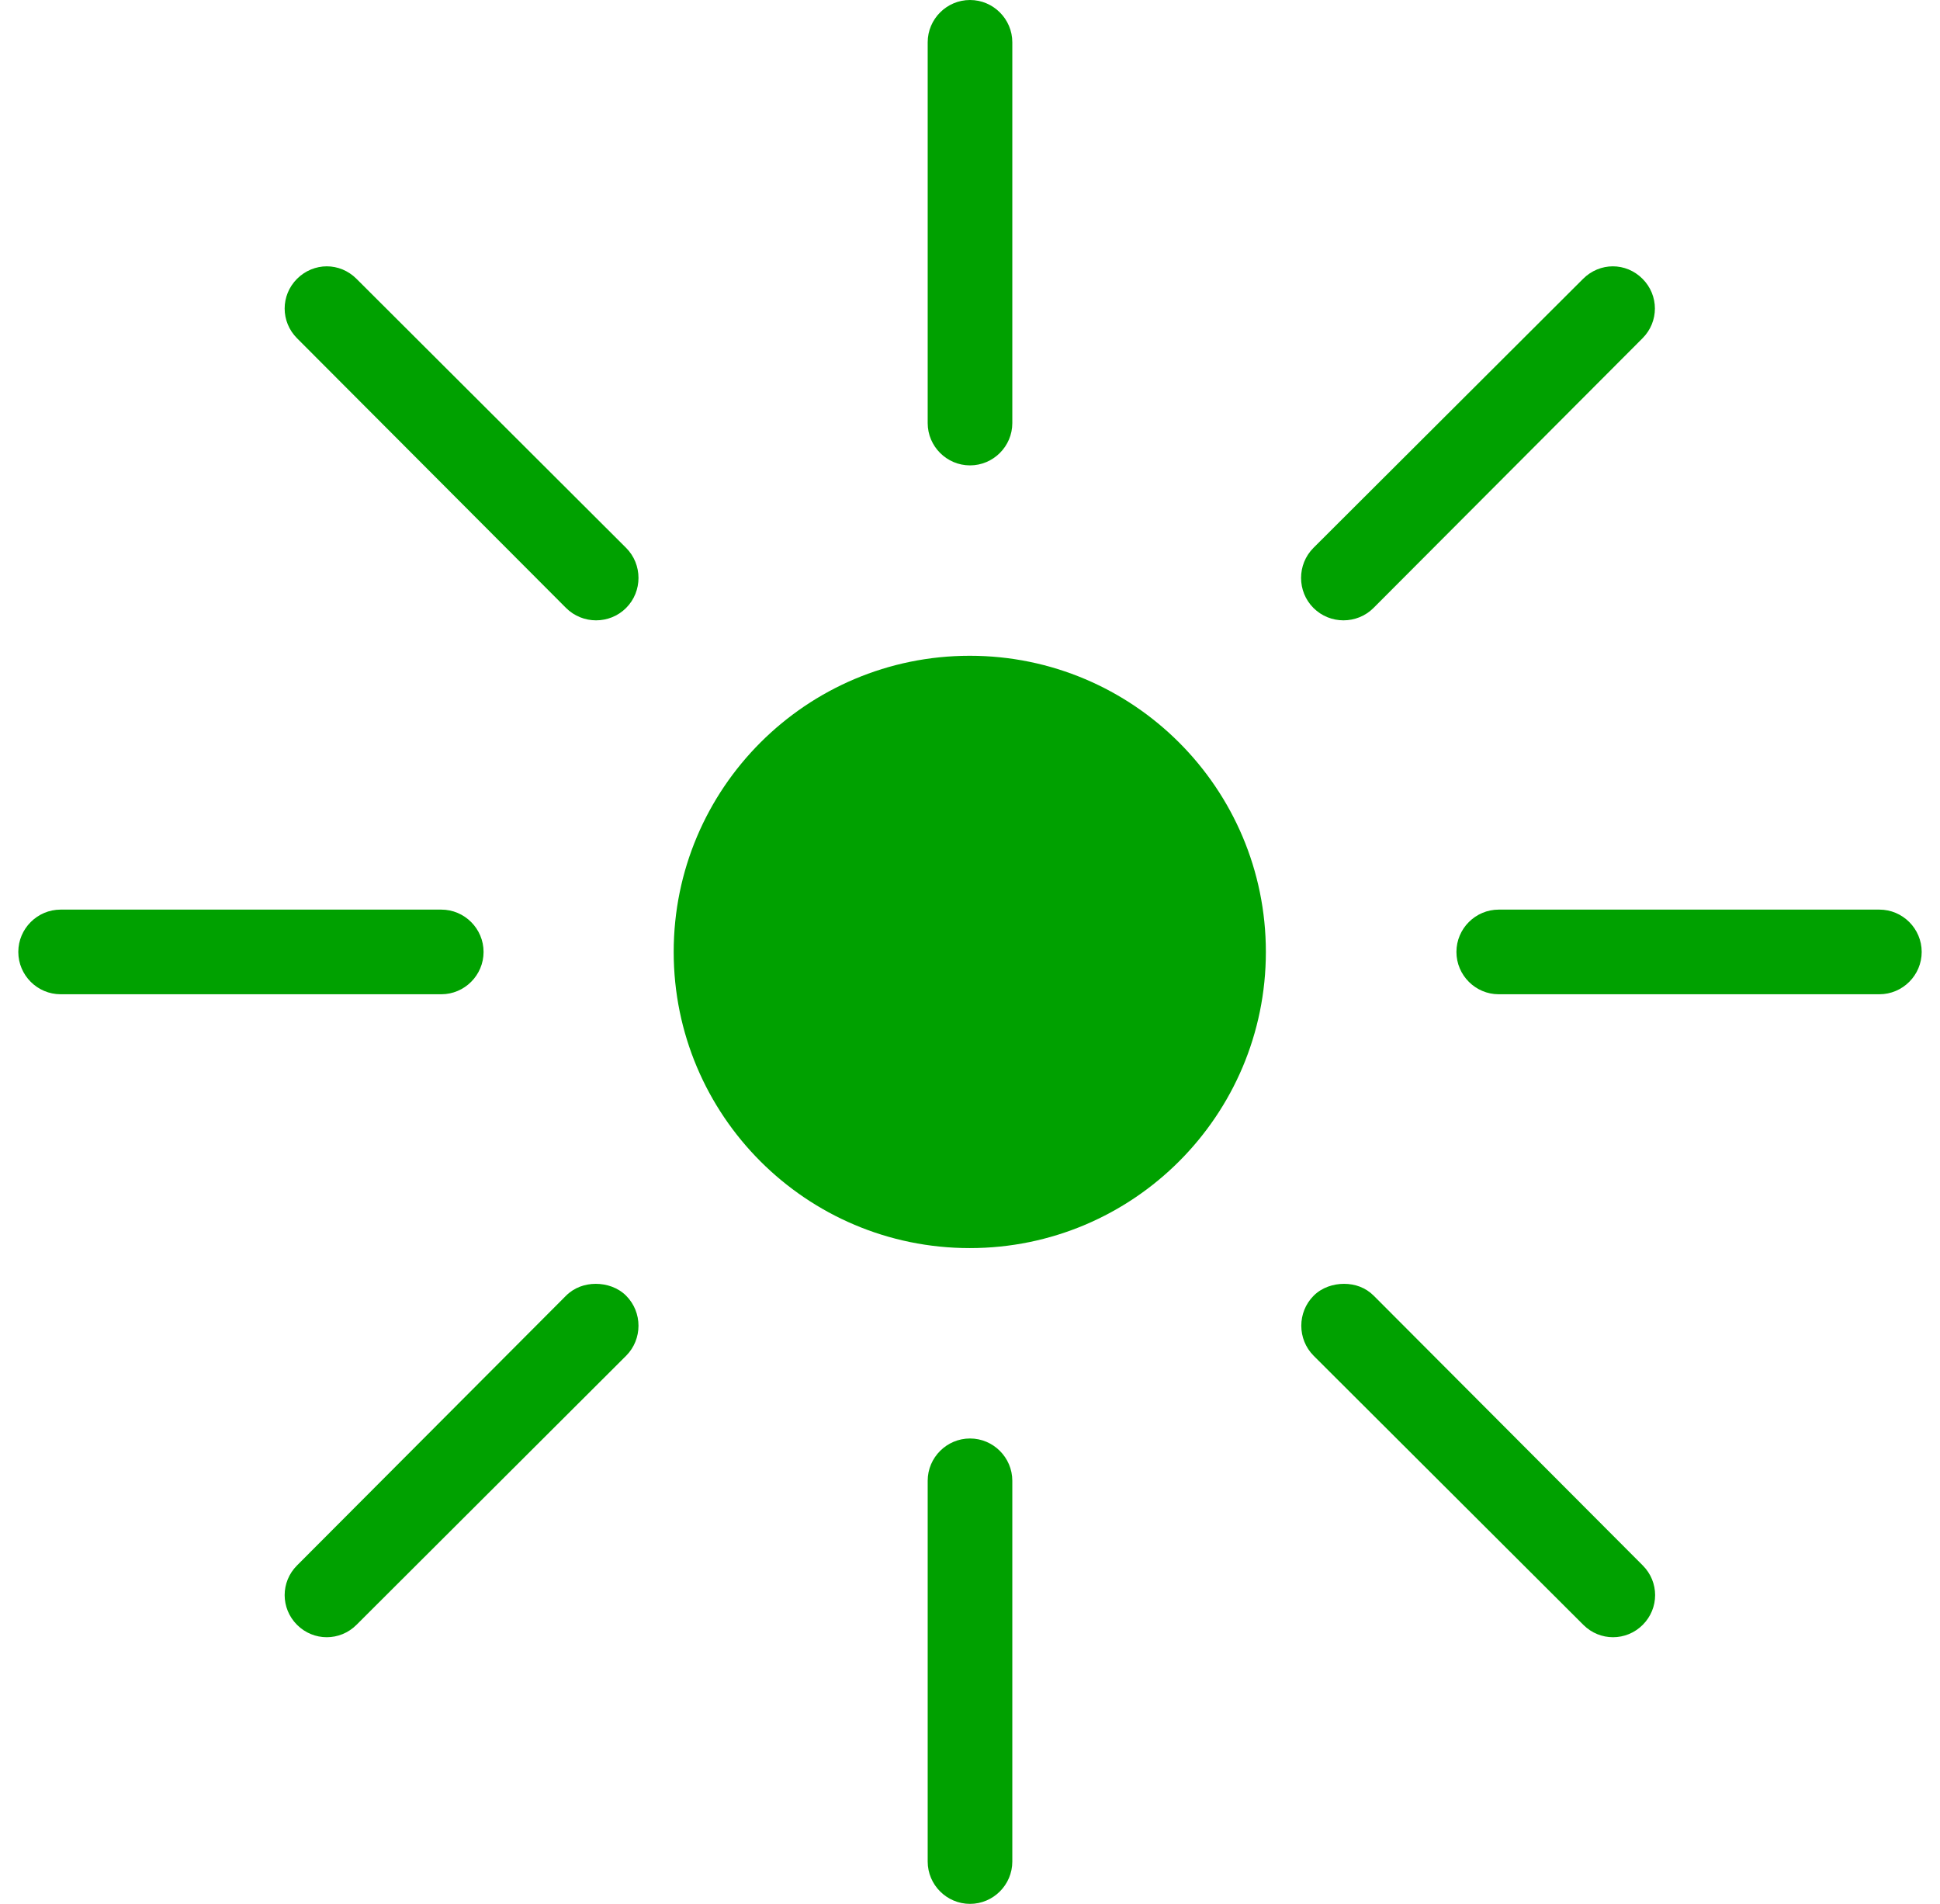 <svg width="53" height="52" viewBox="0 0 53 52" fill="none" xmlns="http://www.w3.org/2000/svg">
<path d="M26.5 0C25.864 0 25.344 0.52 25.344 1.156V11.556C25.344 12.191 25.864 12.711 26.5 12.711C27.136 12.711 27.656 12.191 27.656 11.556V1.156C27.656 0.52 27.136 0 26.5 0ZM8.93 7.274C8.635 7.274 8.34 7.39 8.115 7.615C7.664 8.066 7.664 8.788 8.115 9.239L15.464 16.605C15.915 17.056 16.655 17.056 17.105 16.605C17.556 16.155 17.556 15.415 17.105 14.964L9.739 7.615C9.513 7.39 9.224 7.274 8.924 7.274H8.93ZM44.064 7.274C43.77 7.274 43.475 7.39 43.25 7.615L35.883 14.964C35.432 15.415 35.432 16.155 35.883 16.605C36.334 17.056 37.073 17.056 37.524 16.605L44.873 9.239C45.324 8.788 45.324 8.066 44.873 7.615C44.648 7.39 44.359 7.274 44.059 7.274H44.064ZM26.494 17.911C22.028 17.911 18.405 21.534 18.405 26C18.405 30.466 22.028 34.089 26.494 34.089C30.96 34.089 34.583 30.466 34.583 26C34.583 21.534 30.96 17.911 26.494 17.911ZM1.656 24.844C1.02 24.844 0.5 25.364 0.5 26C0.5 26.636 1.02 27.156 1.656 27.156H12.056C12.691 27.156 13.211 26.636 13.211 26C13.211 25.364 12.691 24.844 12.056 24.844H1.656ZM40.944 24.844C40.309 24.844 39.789 25.364 39.789 26C39.789 26.636 40.309 27.156 40.944 27.156H51.344C51.98 27.156 52.5 26.636 52.5 26C52.5 25.364 51.98 24.844 51.344 24.844H40.944ZM16.279 35.065C15.984 35.065 15.69 35.164 15.464 35.389L8.115 42.756C7.664 43.206 7.664 43.928 8.115 44.379C8.566 44.83 9.288 44.83 9.739 44.379L17.105 37.03C17.556 36.579 17.556 35.84 17.105 35.389C16.88 35.164 16.568 35.065 16.273 35.065H16.279ZM36.721 35.065C36.426 35.065 36.114 35.164 35.889 35.389C35.438 35.84 35.438 36.579 35.889 37.03L43.256 44.379C43.706 44.83 44.428 44.83 44.879 44.379C45.33 43.928 45.33 43.206 44.879 42.756L37.53 35.389C37.304 35.164 37.016 35.065 36.715 35.065H36.721ZM26.5 39.289C25.864 39.289 25.344 39.809 25.344 40.444V50.844C25.344 51.48 25.864 52 26.5 52C27.136 52 27.656 51.48 27.656 50.844V40.444C27.656 39.809 27.136 39.289 26.5 39.289Z" fill="#00A100"/>
</svg>

